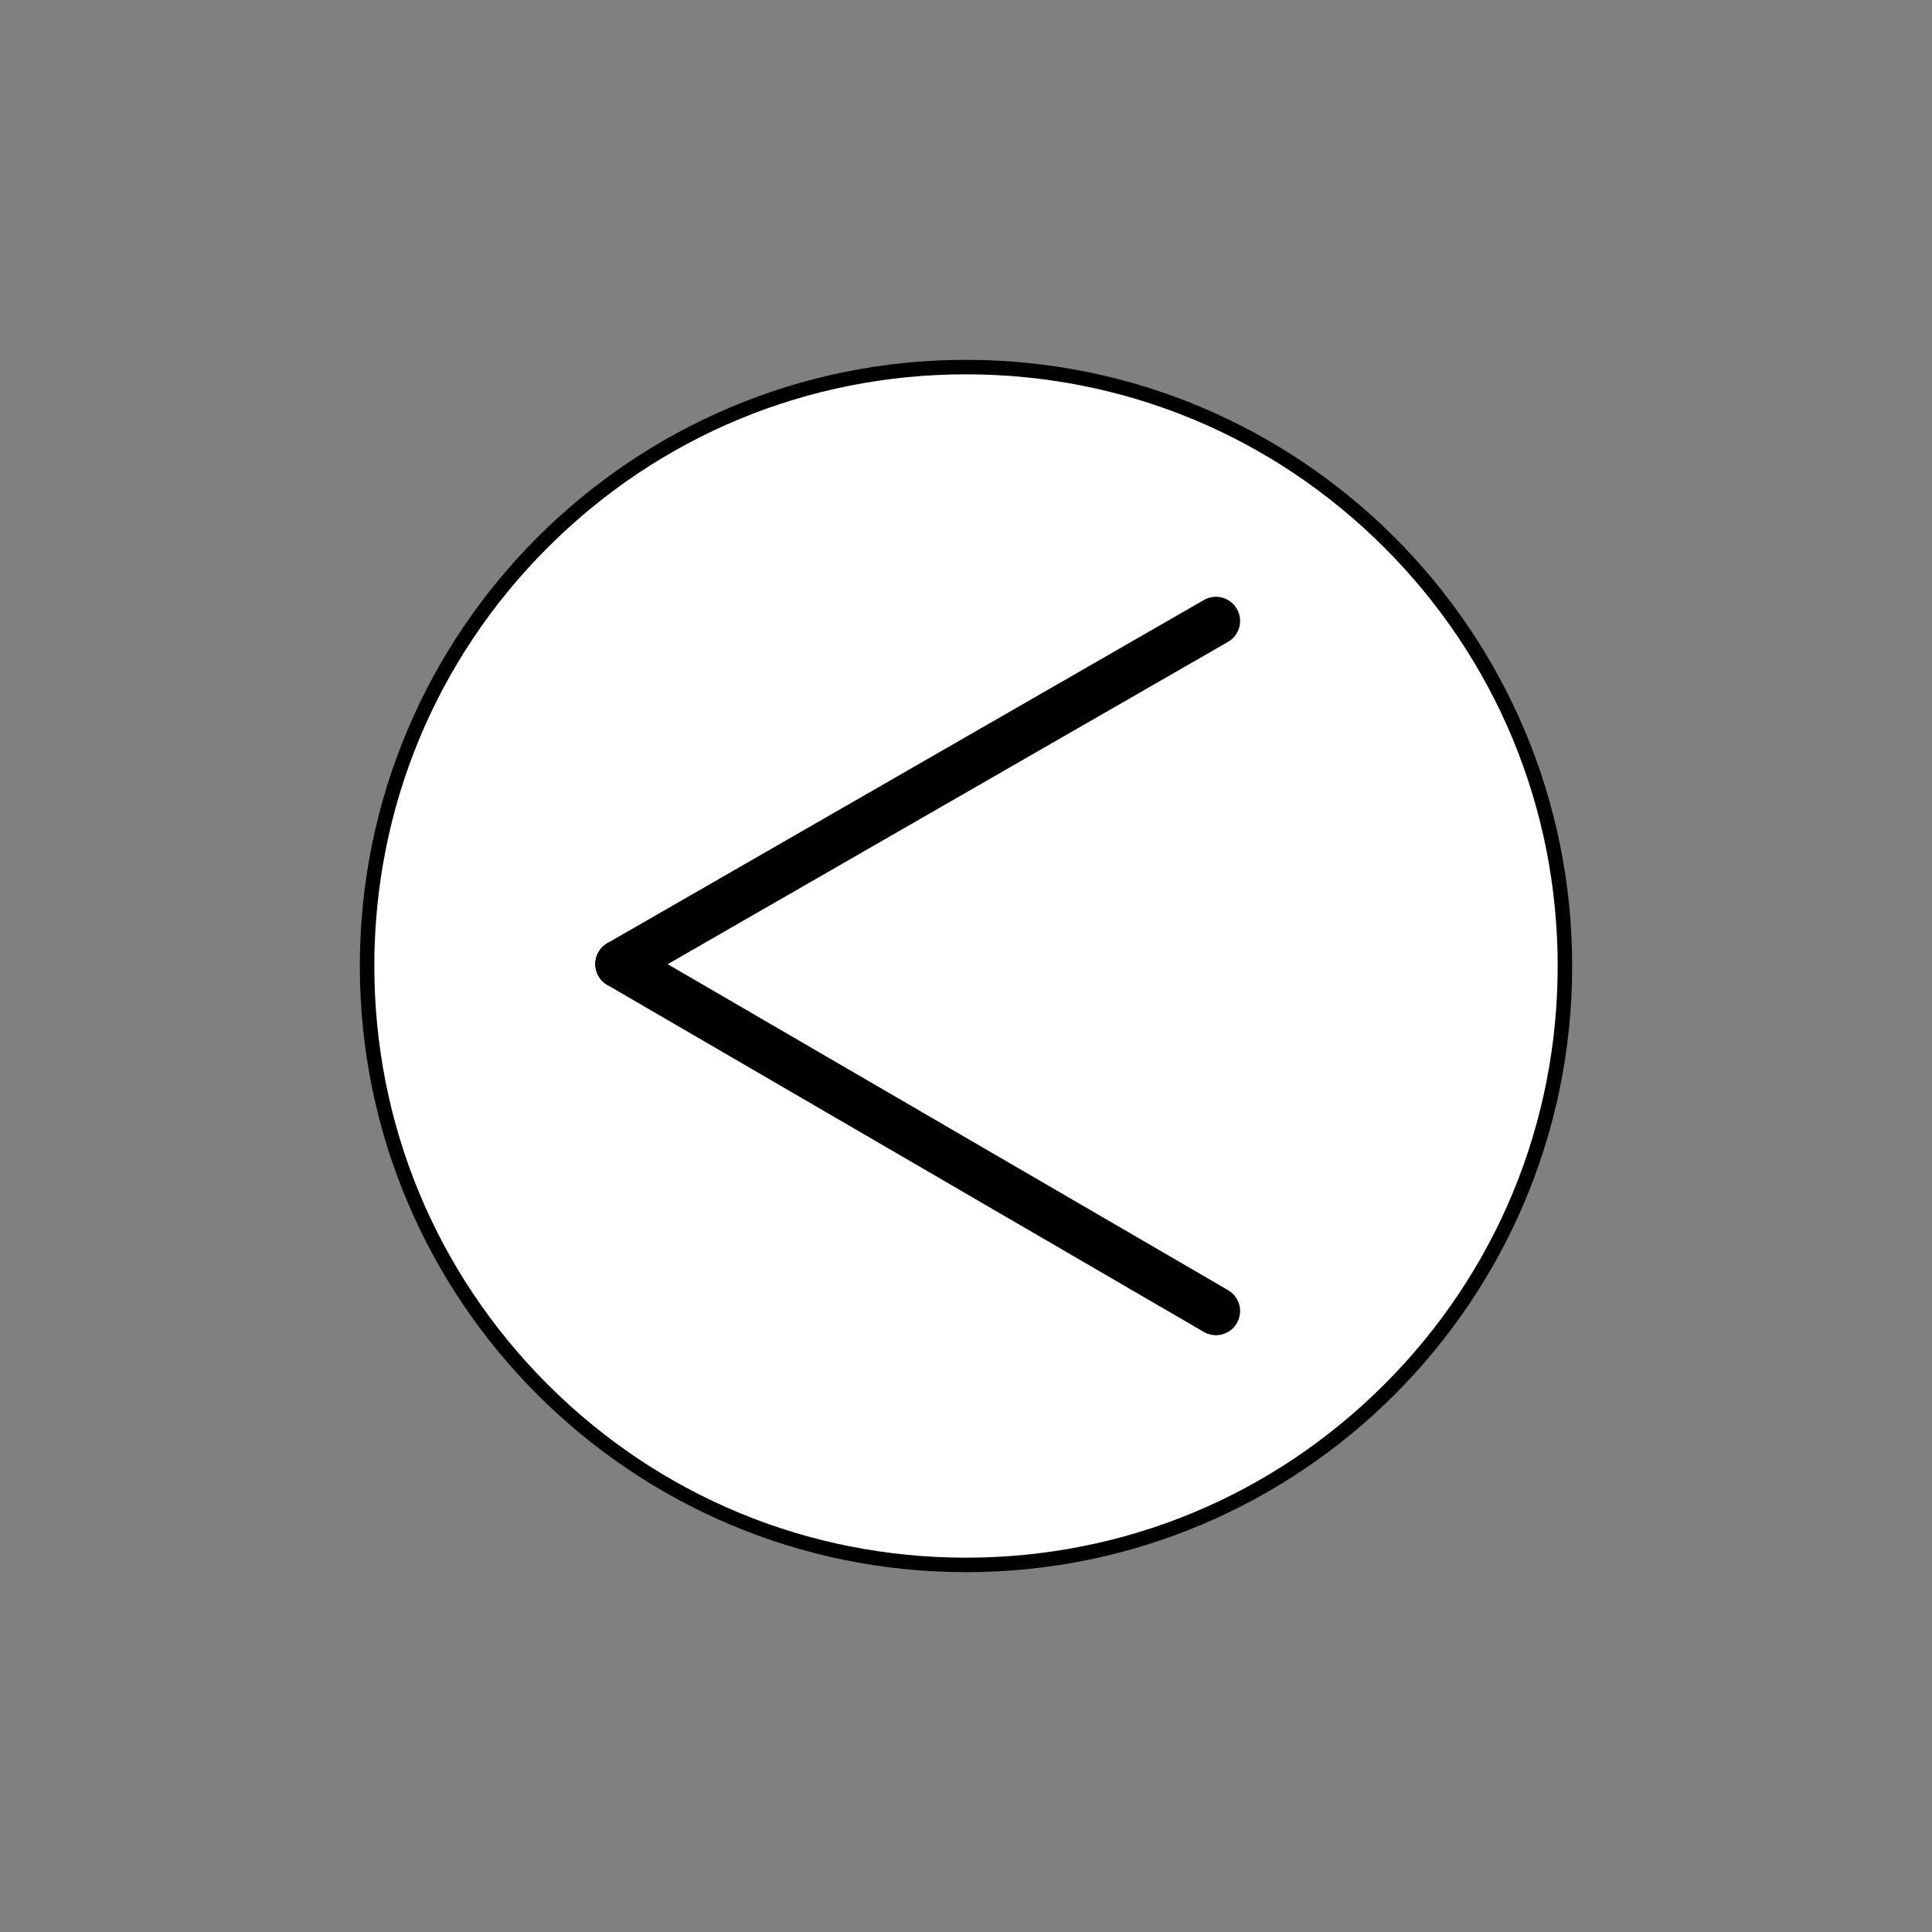 <?xml version="1.0" encoding="UTF-8"?>
<svg id="_레이어_1" data-name="레이어_1" xmlns="http://www.w3.org/2000/svg" version="1.1" viewBox="0 0 400 400">
  <rect x="0" y="0" width="400" height="400" fill="#808080" stroke="none"/>
  <!-- Generator: Adobe Illustrator 29.7.1, SVG Export Plug-In . SVG Version: 2.1.1 Build 8)  -->
  <defs>
    <style>
      .st0, .st1 {
        fill: #fff;
      }

      .st1, .st2 {
        stroke: #000;
        stroke-miterlimit: 10;
      }

      .st2 {
        fill: none;
        stroke-linecap: round;
        stroke-width: 10px;
      }
    </style>
  </defs>
  <g>
    <path class="st0" d="M200,324c-68.37,0-124-55.63-124-124s55.63-124,124-124,124,55.63,124,124-55.63,124-124,124Z"/>
    <path d="M200,77.5c32.72,0,63.48,12.74,86.62,35.88,23.14,23.14,35.88,53.9,35.88,86.62s-12.74,63.48-35.88,86.62c-23.14,23.14-53.9,35.88-86.62,35.88s-63.48-12.74-86.62-35.88c-23.14-23.14-35.88-53.9-35.88-86.62s12.74-63.48,35.88-86.62,53.9-35.88,86.62-35.88M200,74.5c-69.31,0-125.5,56.19-125.5,125.5s56.19,125.5,125.5,125.5,125.5-56.19,125.5-125.5-56.19-125.5-125.5-125.5h0Z"/>
  </g>
  <path class="st1" d="M237.52,165.4"/>
  <path class="st1" d="M237.52,165.4"/>
  <g>
    <line class="st2" x1="128.25" y1="199.6" x2="251.75" y2="128.56"/>
    <line class="st2" x1="251.75" y1="271.44" x2="128.25" y2="199.6"/>
  </g>
</svg>